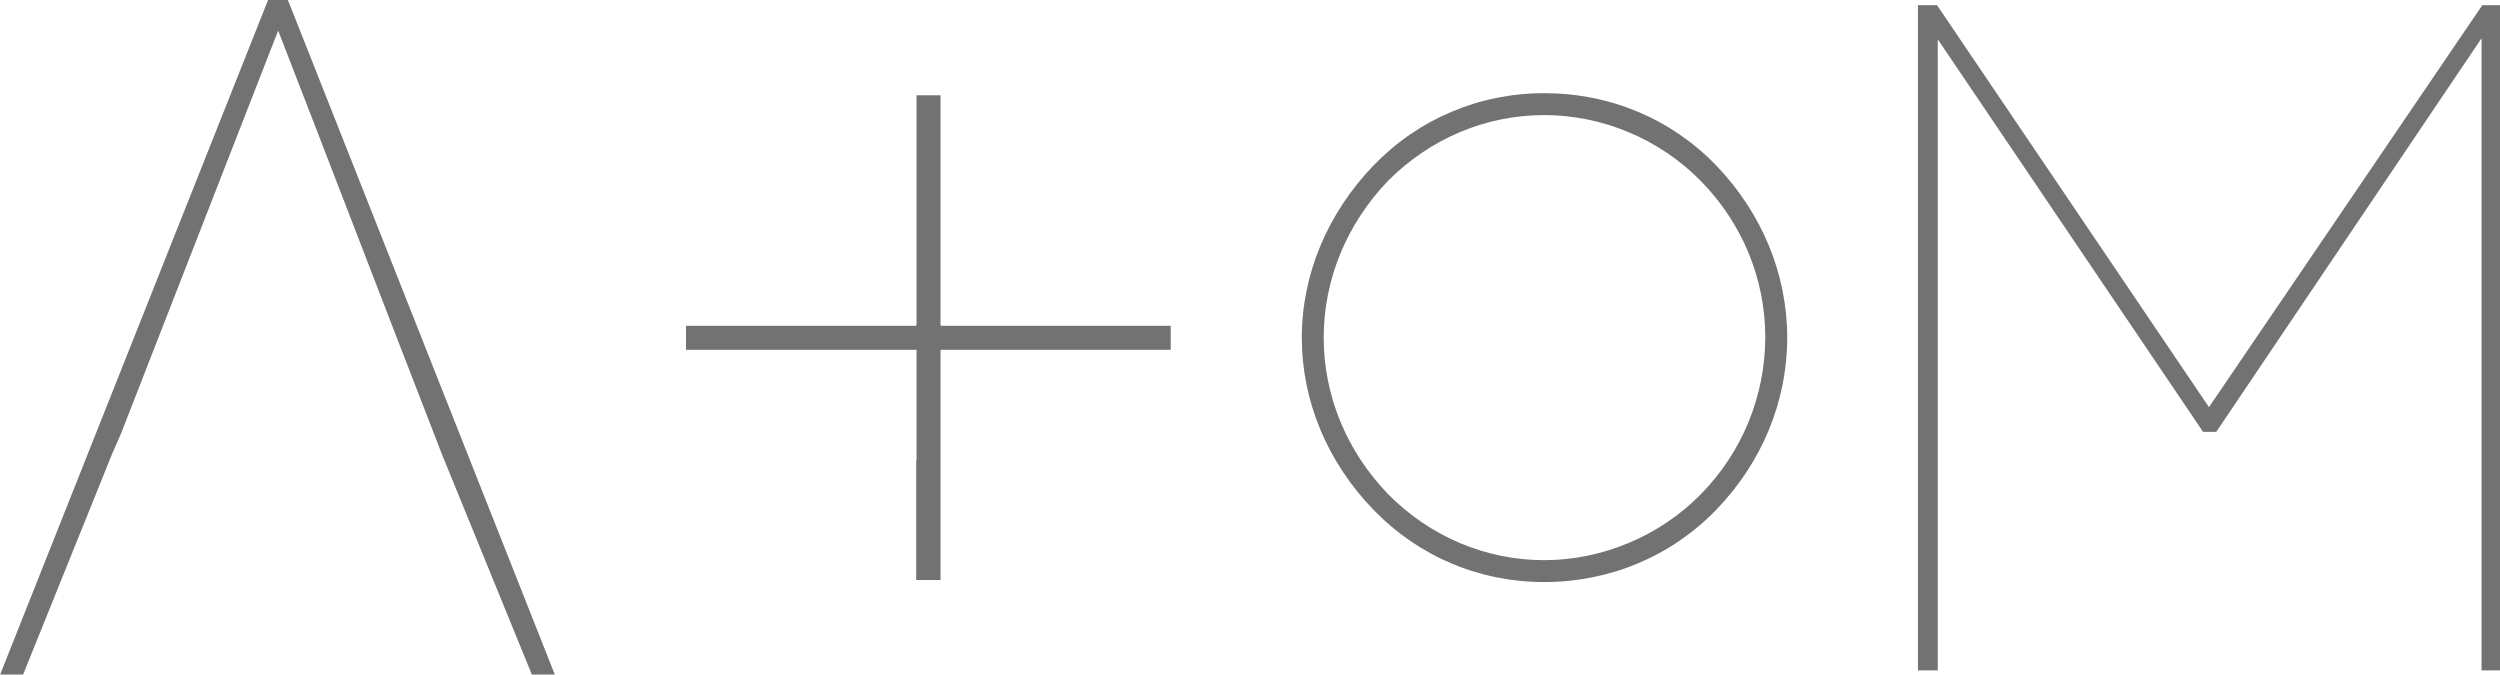 <svg xmlns="http://www.w3.org/2000/svg" width="719" height="194"><rect width="100%" height="100%" fill="none"/><g class="currentLayer"><path fill="#727272" d="M124.8 124.7C109.5 85.3 95.3 48.2 80 8.8L34.8 124.7l-2.5 5.7-25.7 63.7H0L77.1 0h5.7l76.8 194.1H153l-26-63.7-2.2-5.7zM493.5 47.5c-13-13.4-30.5-20.7-49.4-20.7-18.7 0-36.1 7.4-49 20.7-13.3 13.8-20.7 31.4-20.7 49.6 0 18.2 7.3 35.8 20.7 49.6 13 13.4 30.4 20.7 49 20.7 18.9 0 36.5-7.4 49.4-20.7 13.2-13.6 20.5-31.2 20.5-49.6 0-18.3-7.3-35.9-20.5-49.6zm-4.4 94.7c-11.8 12-28.3 18.9-45 18.9s-32.7-6.7-44.8-18.9c-12-12.4-18.6-28.4-18.6-45.1 0-16.7 6.6-32.7 18.5-45.1 12.2-12.2 28.1-18.9 44.9-18.9 16.8 0 33.2 6.9 45 18.9 12 12.2 18.6 28.2 18.6 45.1-.1 16.9-6.6 32.9-18.6 45.1zM557.3 192.8h-5.7V1.5h5.5l78.2 115.6L713.9 1.5h5.5v191.3h-5.7V11l-76.3 113.2h-3.8L557.3 11.3v181.5zM270.7 93.7v-.1h-.2V27.4h-6.9v66h-.1v.3h-66.2v6.9h66.3v31.7h-.1v34.5h7v-66.2h66.2v-6.9z"/></g></svg>